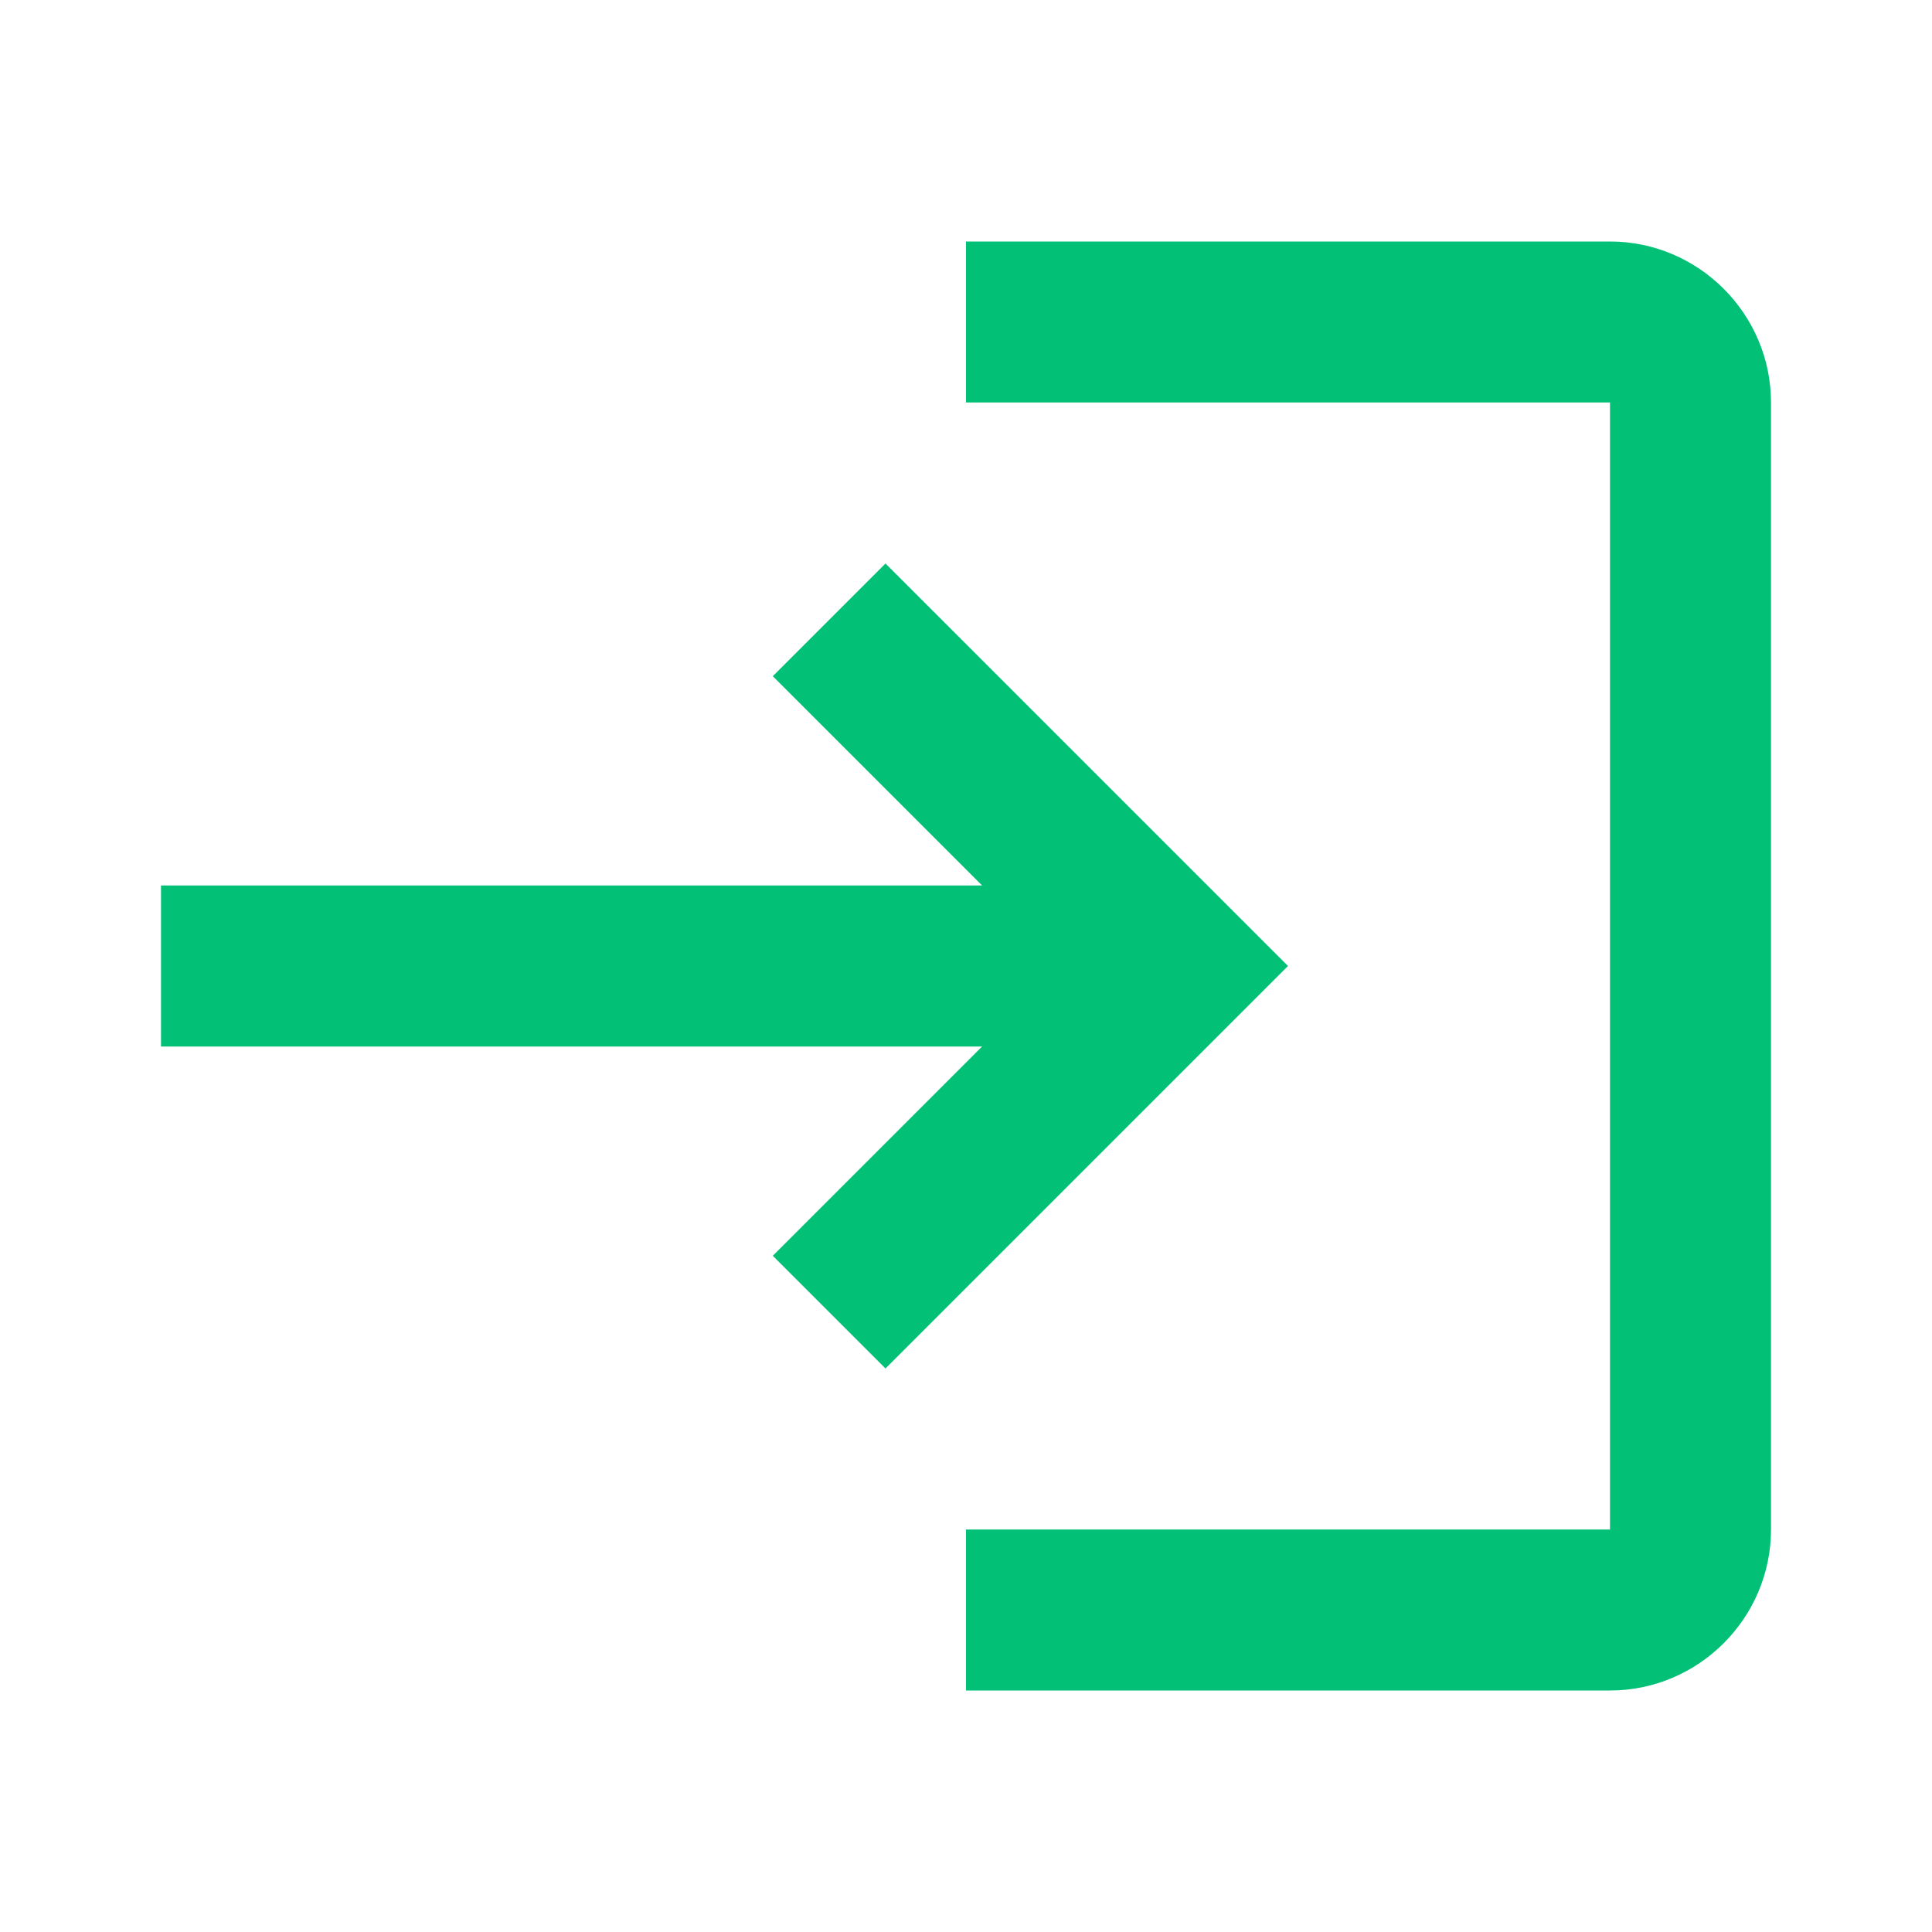 <svg xmlns="http://www.w3.org/2000/svg" width="24" height="24" viewBox="0 0 24 24" fill="none">
    <g clip-path="url(#clip0_1976_6090)">
        <path d="M11 7L9.6 8.4L12.2 11H2V13H12.2L9.6 15.6L11 17L16 12L11 7ZM20 19H12V21H20C21.1 21 22 20.1 22 19V5C22 3.9 21.1 3 20 3H12V5H20V19Z" fill="#02C076"/>
    </g>
    <defs>
        <clipPath id="clip0_1976_6090">
            <rect width="24" height="24" fill="white"/>
        </clipPath>
    </defs>
</svg>